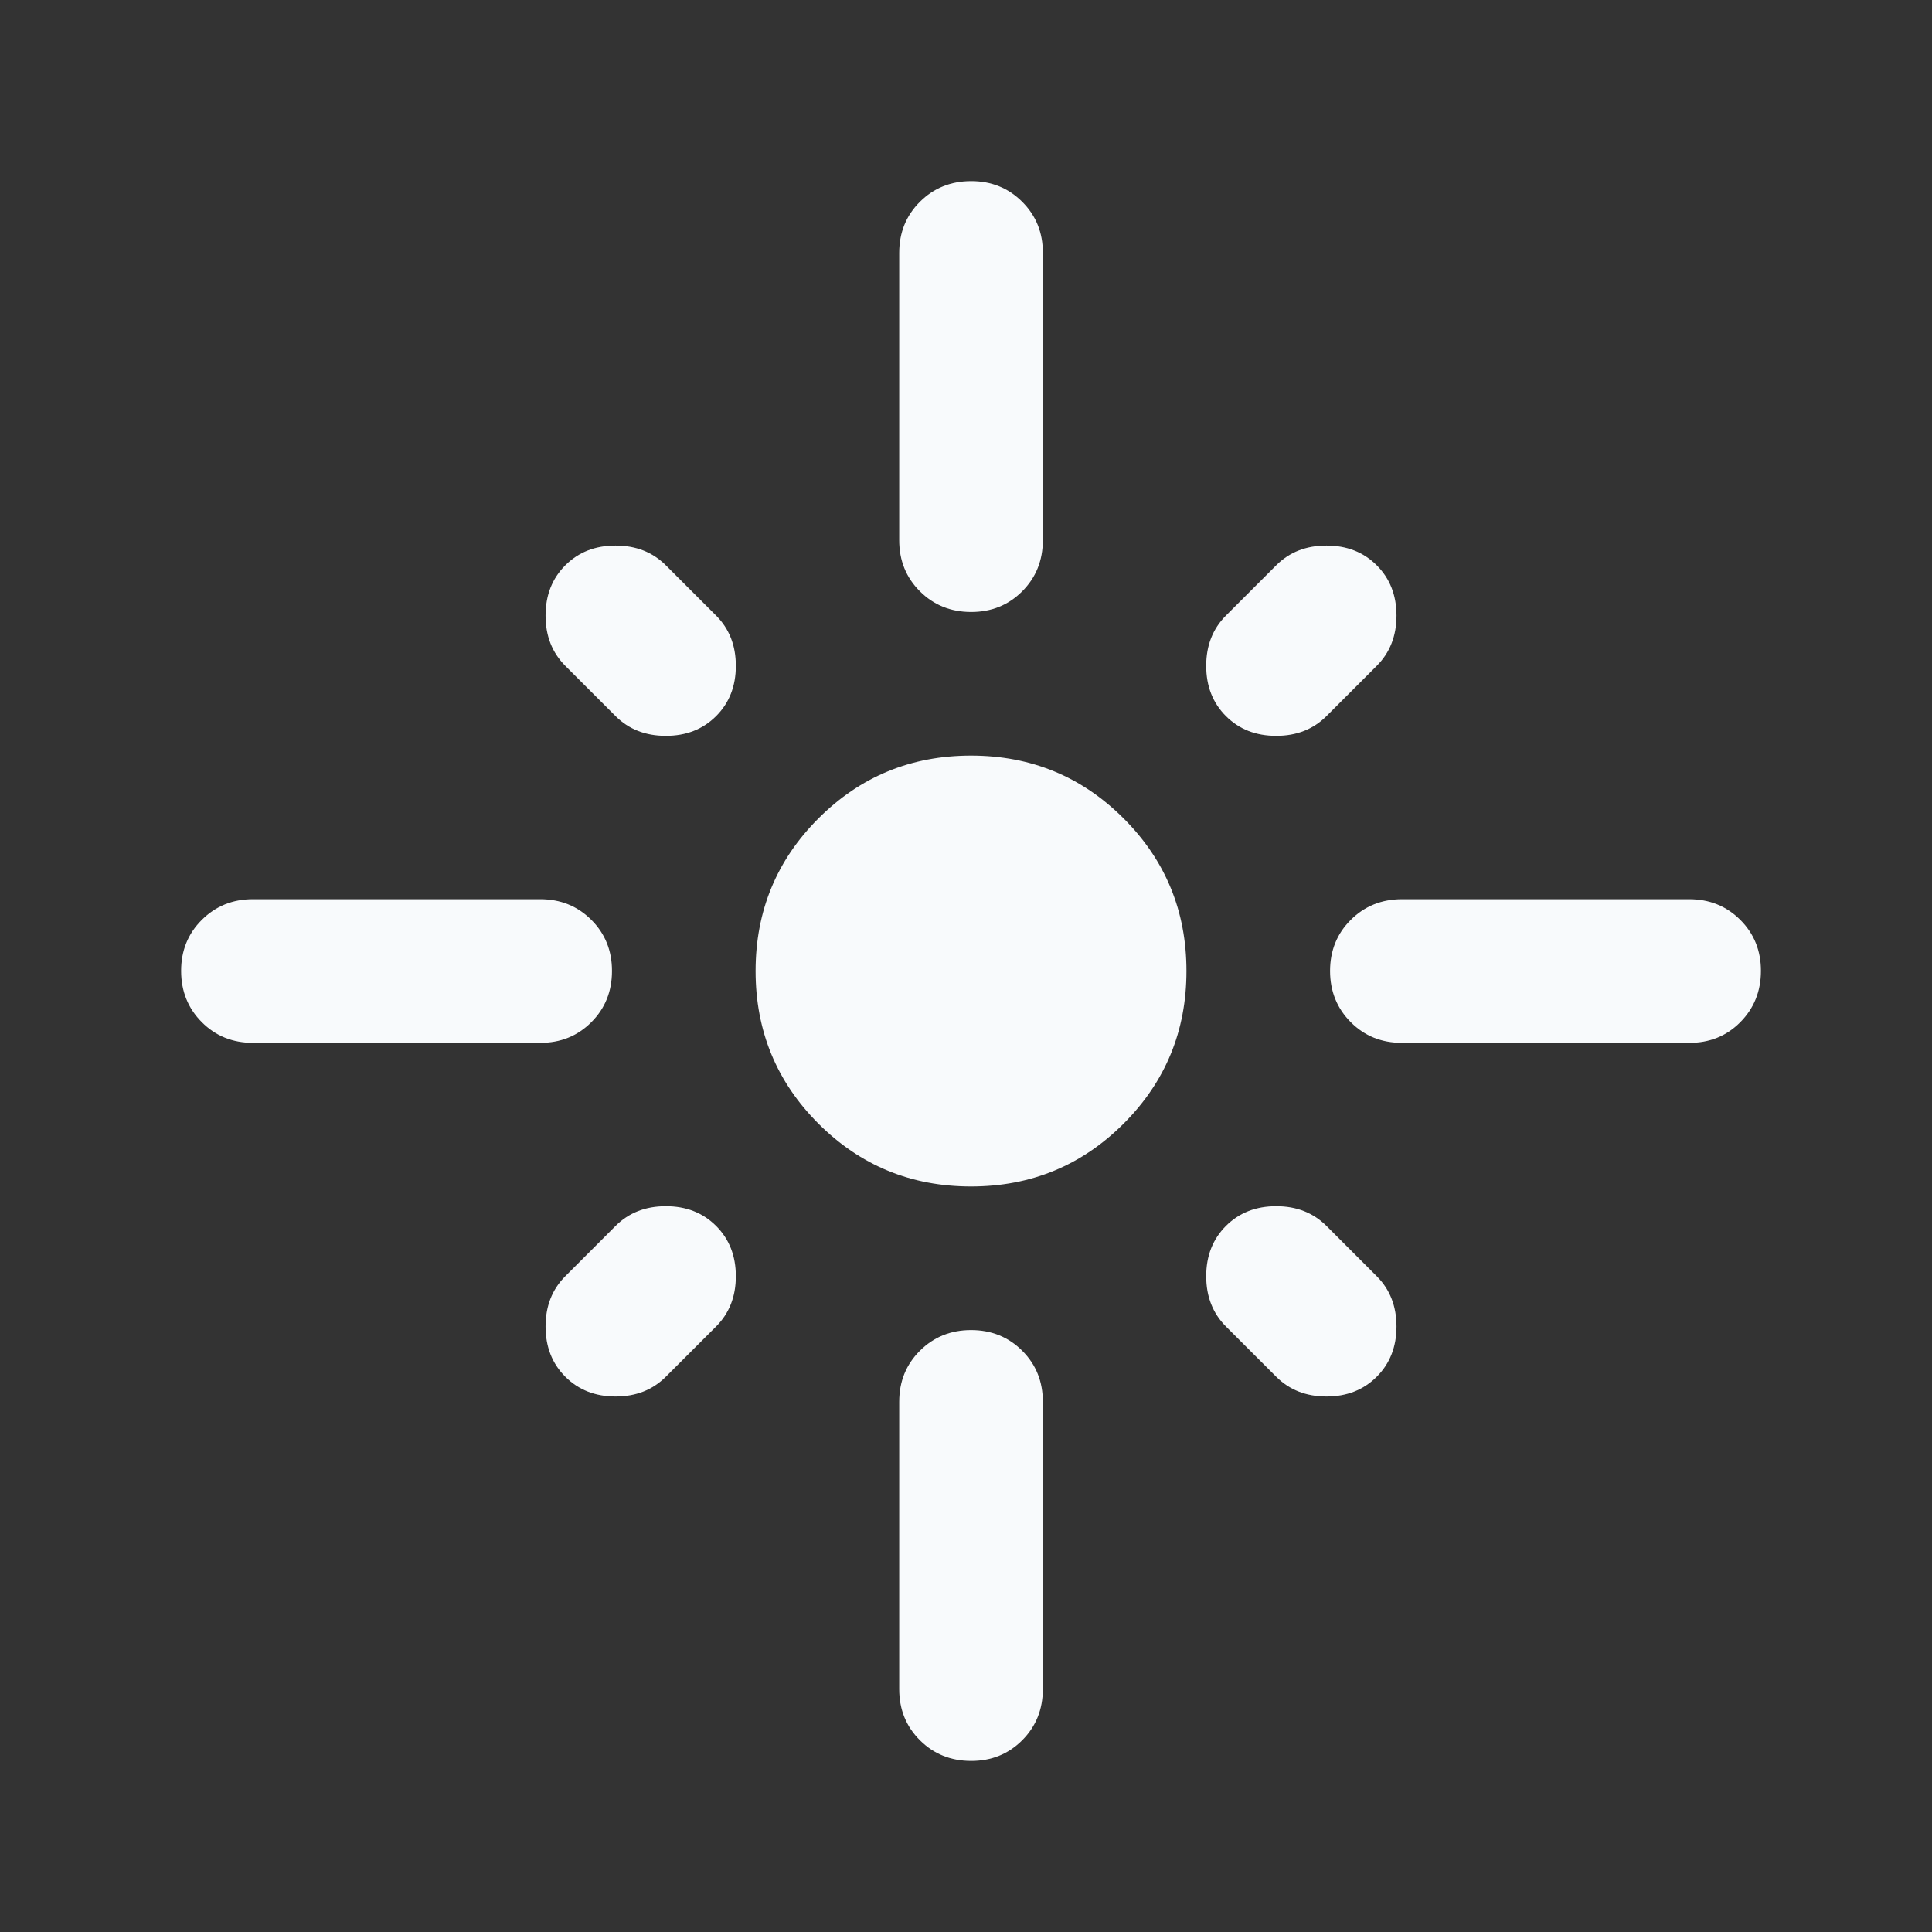 <svg width="128" height="128" viewBox="0 0 128 128" fill="none" xmlns="http://www.w3.org/2000/svg">
<rect x="0" y="0" width="128" height="128" fill="#333333" stroke="none"/>
<path d="M40.545 64.333C40.545 65.681 40.089 66.812 39.175 67.725C38.262 68.639 37.133 69.094 35.788 69.091H16.758C15.41 69.091 14.28 68.634 13.37 67.72C12.46 66.807 12.003 65.678 12 64.333C11.997 62.988 12.454 61.859 13.37 60.946C14.287 60.032 15.416 59.575 16.758 59.575H35.788C37.136 59.575 38.266 60.032 39.18 60.946C40.093 61.859 40.548 62.988 40.545 64.333ZM47.444 47.444C46.572 48.316 45.461 48.752 44.113 48.752C42.766 48.752 41.655 48.316 40.783 47.444L37.453 44.113C36.581 43.241 36.145 42.131 36.145 40.783C36.145 39.435 36.581 38.325 37.453 37.453C38.325 36.581 39.435 36.145 40.783 36.145C42.131 36.145 43.241 36.581 44.113 37.453L47.444 40.783C48.316 41.655 48.752 42.766 48.752 44.113C48.752 45.461 48.316 46.572 47.444 47.444ZM59.575 35.788V16.758C59.575 15.41 60.032 14.28 60.946 13.37C61.859 12.46 62.988 12.003 64.333 12C65.678 11.997 66.808 12.454 67.725 13.37C68.642 14.287 69.097 15.416 69.091 16.758V35.788C69.091 37.136 68.634 38.266 67.72 39.18C66.807 40.093 65.678 40.548 64.333 40.545C62.988 40.542 61.859 40.085 60.946 39.175C60.032 38.265 59.575 37.136 59.575 35.788ZM81.222 47.444C80.35 46.572 79.914 45.461 79.914 44.113C79.914 42.766 80.35 41.655 81.222 40.783L84.553 37.453C85.425 36.581 86.535 36.145 87.883 36.145C89.231 36.145 90.341 36.581 91.213 37.453C92.085 38.325 92.522 39.435 92.522 40.783C92.522 42.131 92.085 43.241 91.213 44.113L87.883 47.444C87.011 48.316 85.9 48.752 84.553 48.752C83.205 48.752 82.094 48.316 81.222 47.444ZM88.121 64.333C88.121 62.985 88.578 61.856 89.491 60.946C90.404 60.035 91.534 59.579 92.878 59.575H111.908C113.256 59.575 114.387 60.032 115.301 60.946C116.214 61.859 116.669 62.988 116.666 64.333C116.663 65.678 116.206 66.808 115.296 67.725C114.386 68.642 113.256 69.097 111.908 69.091H92.878C91.53 69.091 90.401 68.634 89.491 67.72C88.581 66.807 88.124 65.678 88.121 64.333ZM64.333 78.606C60.368 78.606 56.998 77.218 54.223 74.443C51.448 71.668 50.06 68.298 50.06 64.333C50.06 60.368 51.448 56.998 54.223 54.223C56.998 51.448 60.368 50.06 64.333 50.06C68.298 50.06 71.668 51.448 74.443 54.223C77.218 56.998 78.606 60.368 78.606 64.333C78.606 68.298 77.218 71.668 74.443 74.443C71.668 77.218 68.298 78.606 64.333 78.606ZM81.222 81.222C82.094 80.35 83.205 79.914 84.553 79.914C85.9 79.914 87.011 80.35 87.883 81.222L91.213 84.553C92.085 85.425 92.522 86.535 92.522 87.883C92.522 89.231 92.085 90.341 91.213 91.213C90.341 92.085 89.231 92.522 87.883 92.522C86.535 92.522 85.425 92.085 84.553 91.213L81.222 87.883C80.35 87.011 79.914 85.9 79.914 84.553C79.914 83.205 80.35 82.094 81.222 81.222ZM47.444 81.222C48.316 82.094 48.752 83.205 48.752 84.553C48.752 85.9 48.316 87.011 47.444 87.883L44.113 91.213C43.241 92.085 42.131 92.522 40.783 92.522C39.435 92.522 38.325 92.085 37.453 91.213C36.581 90.341 36.145 89.231 36.145 87.883C36.145 86.535 36.581 85.425 37.453 84.553L40.783 81.222C41.655 80.35 42.766 79.914 44.113 79.914C45.461 79.914 46.572 80.35 47.444 81.222ZM64.333 88.121C65.681 88.121 66.812 88.578 67.725 89.491C68.639 90.404 69.094 91.534 69.091 92.878V111.908C69.091 113.256 68.634 114.387 67.72 115.301C66.807 116.214 65.678 116.669 64.333 116.666C62.988 116.663 61.859 116.206 60.946 115.296C60.032 114.386 59.575 113.256 59.575 111.908V92.878C59.575 91.53 60.032 90.401 60.946 89.491C61.859 88.581 62.988 88.124 64.333 88.121Z" fill="#F8FAFC"/>
</svg>
